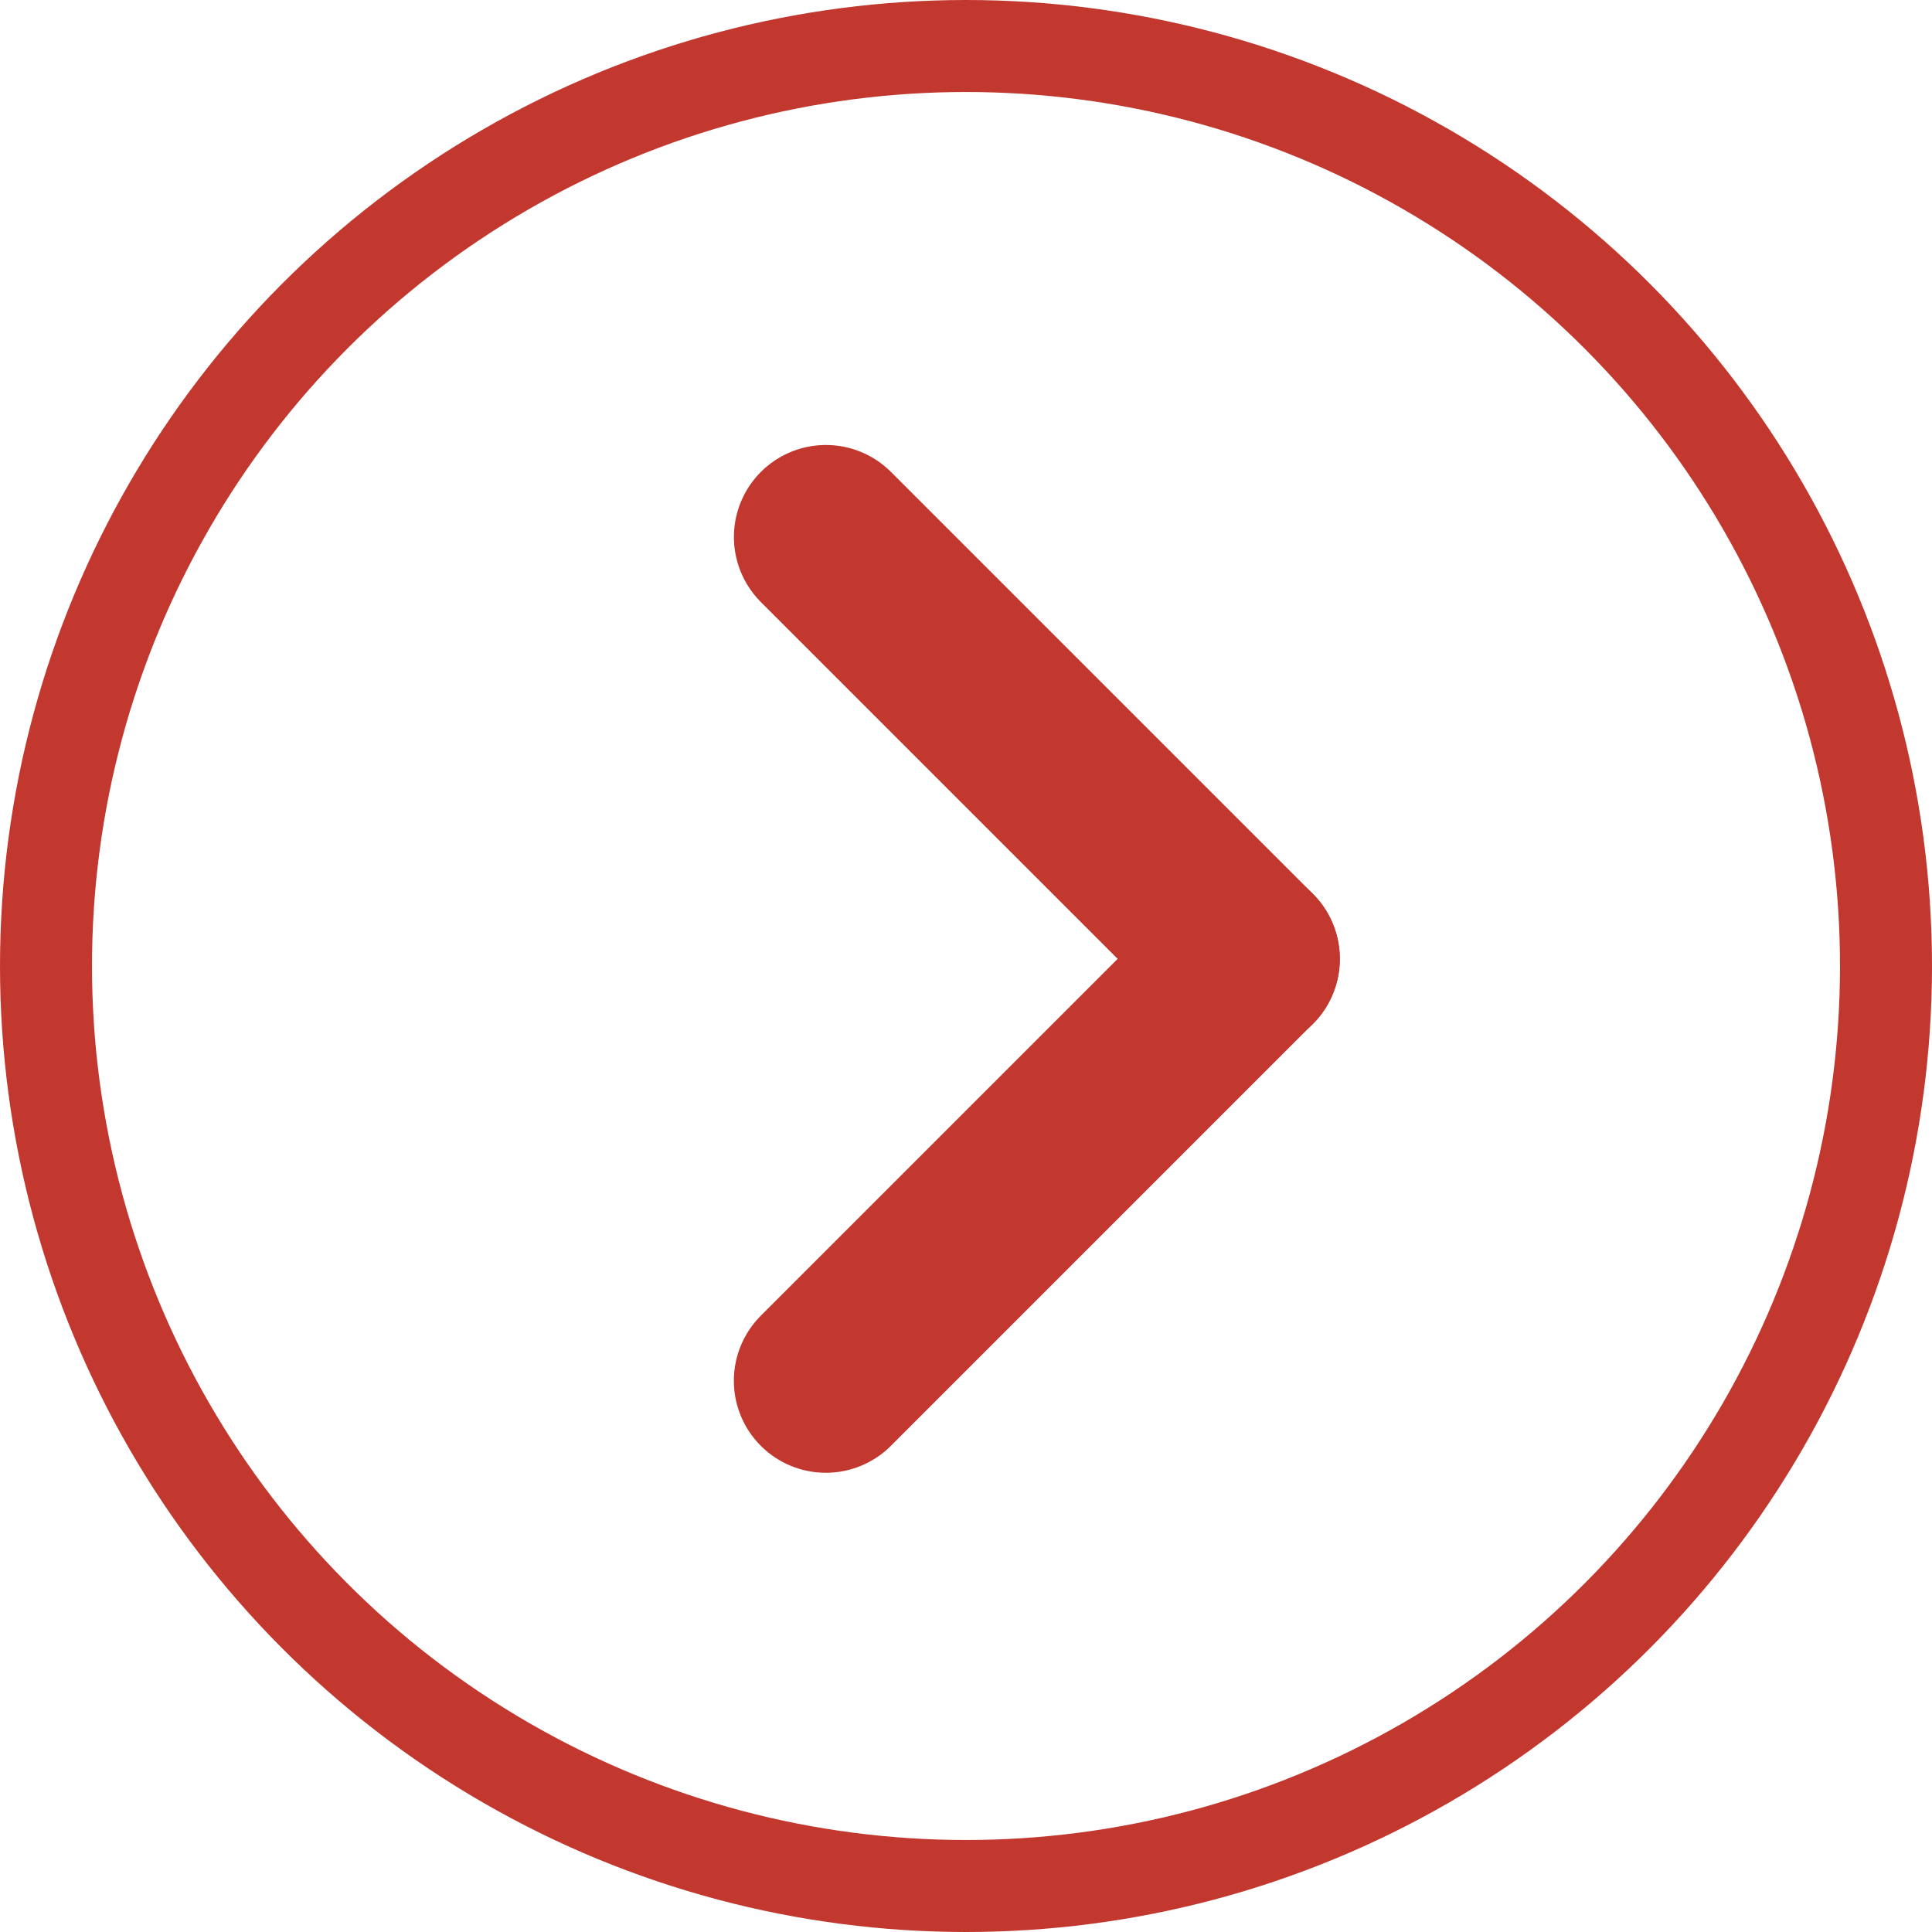 <svg xmlns="http://www.w3.org/2000/svg" width="21" height="21" viewBox="0 0 21 21">
    <g data-name="Group 7">
        <g data-name="Group 1">
            <path data-name="Line 1" transform="rotate(45 -2.557 13.755)" style="stroke-linecap:round;stroke-width:2px;stroke:#c2382f;fill:none" d="M0 0h6.486"/>
            <path data-name="Line 2" transform="rotate(135 4.623 8.02)" style="stroke-linecap:round;stroke-width:2px;stroke:#c2382f;fill:none" d="M0 0h6.486"/>
        </g>
        <g data-name="Ellipse 3" style="stroke:#c2382f;fill:none">
            <circle cx="10.5" cy="10.5" r="10.5" style="stroke:none"/>
            <circle cx="10.5" cy="10.5" r="10" style="fill:none"/>
        </g>
    </g>
</svg>
